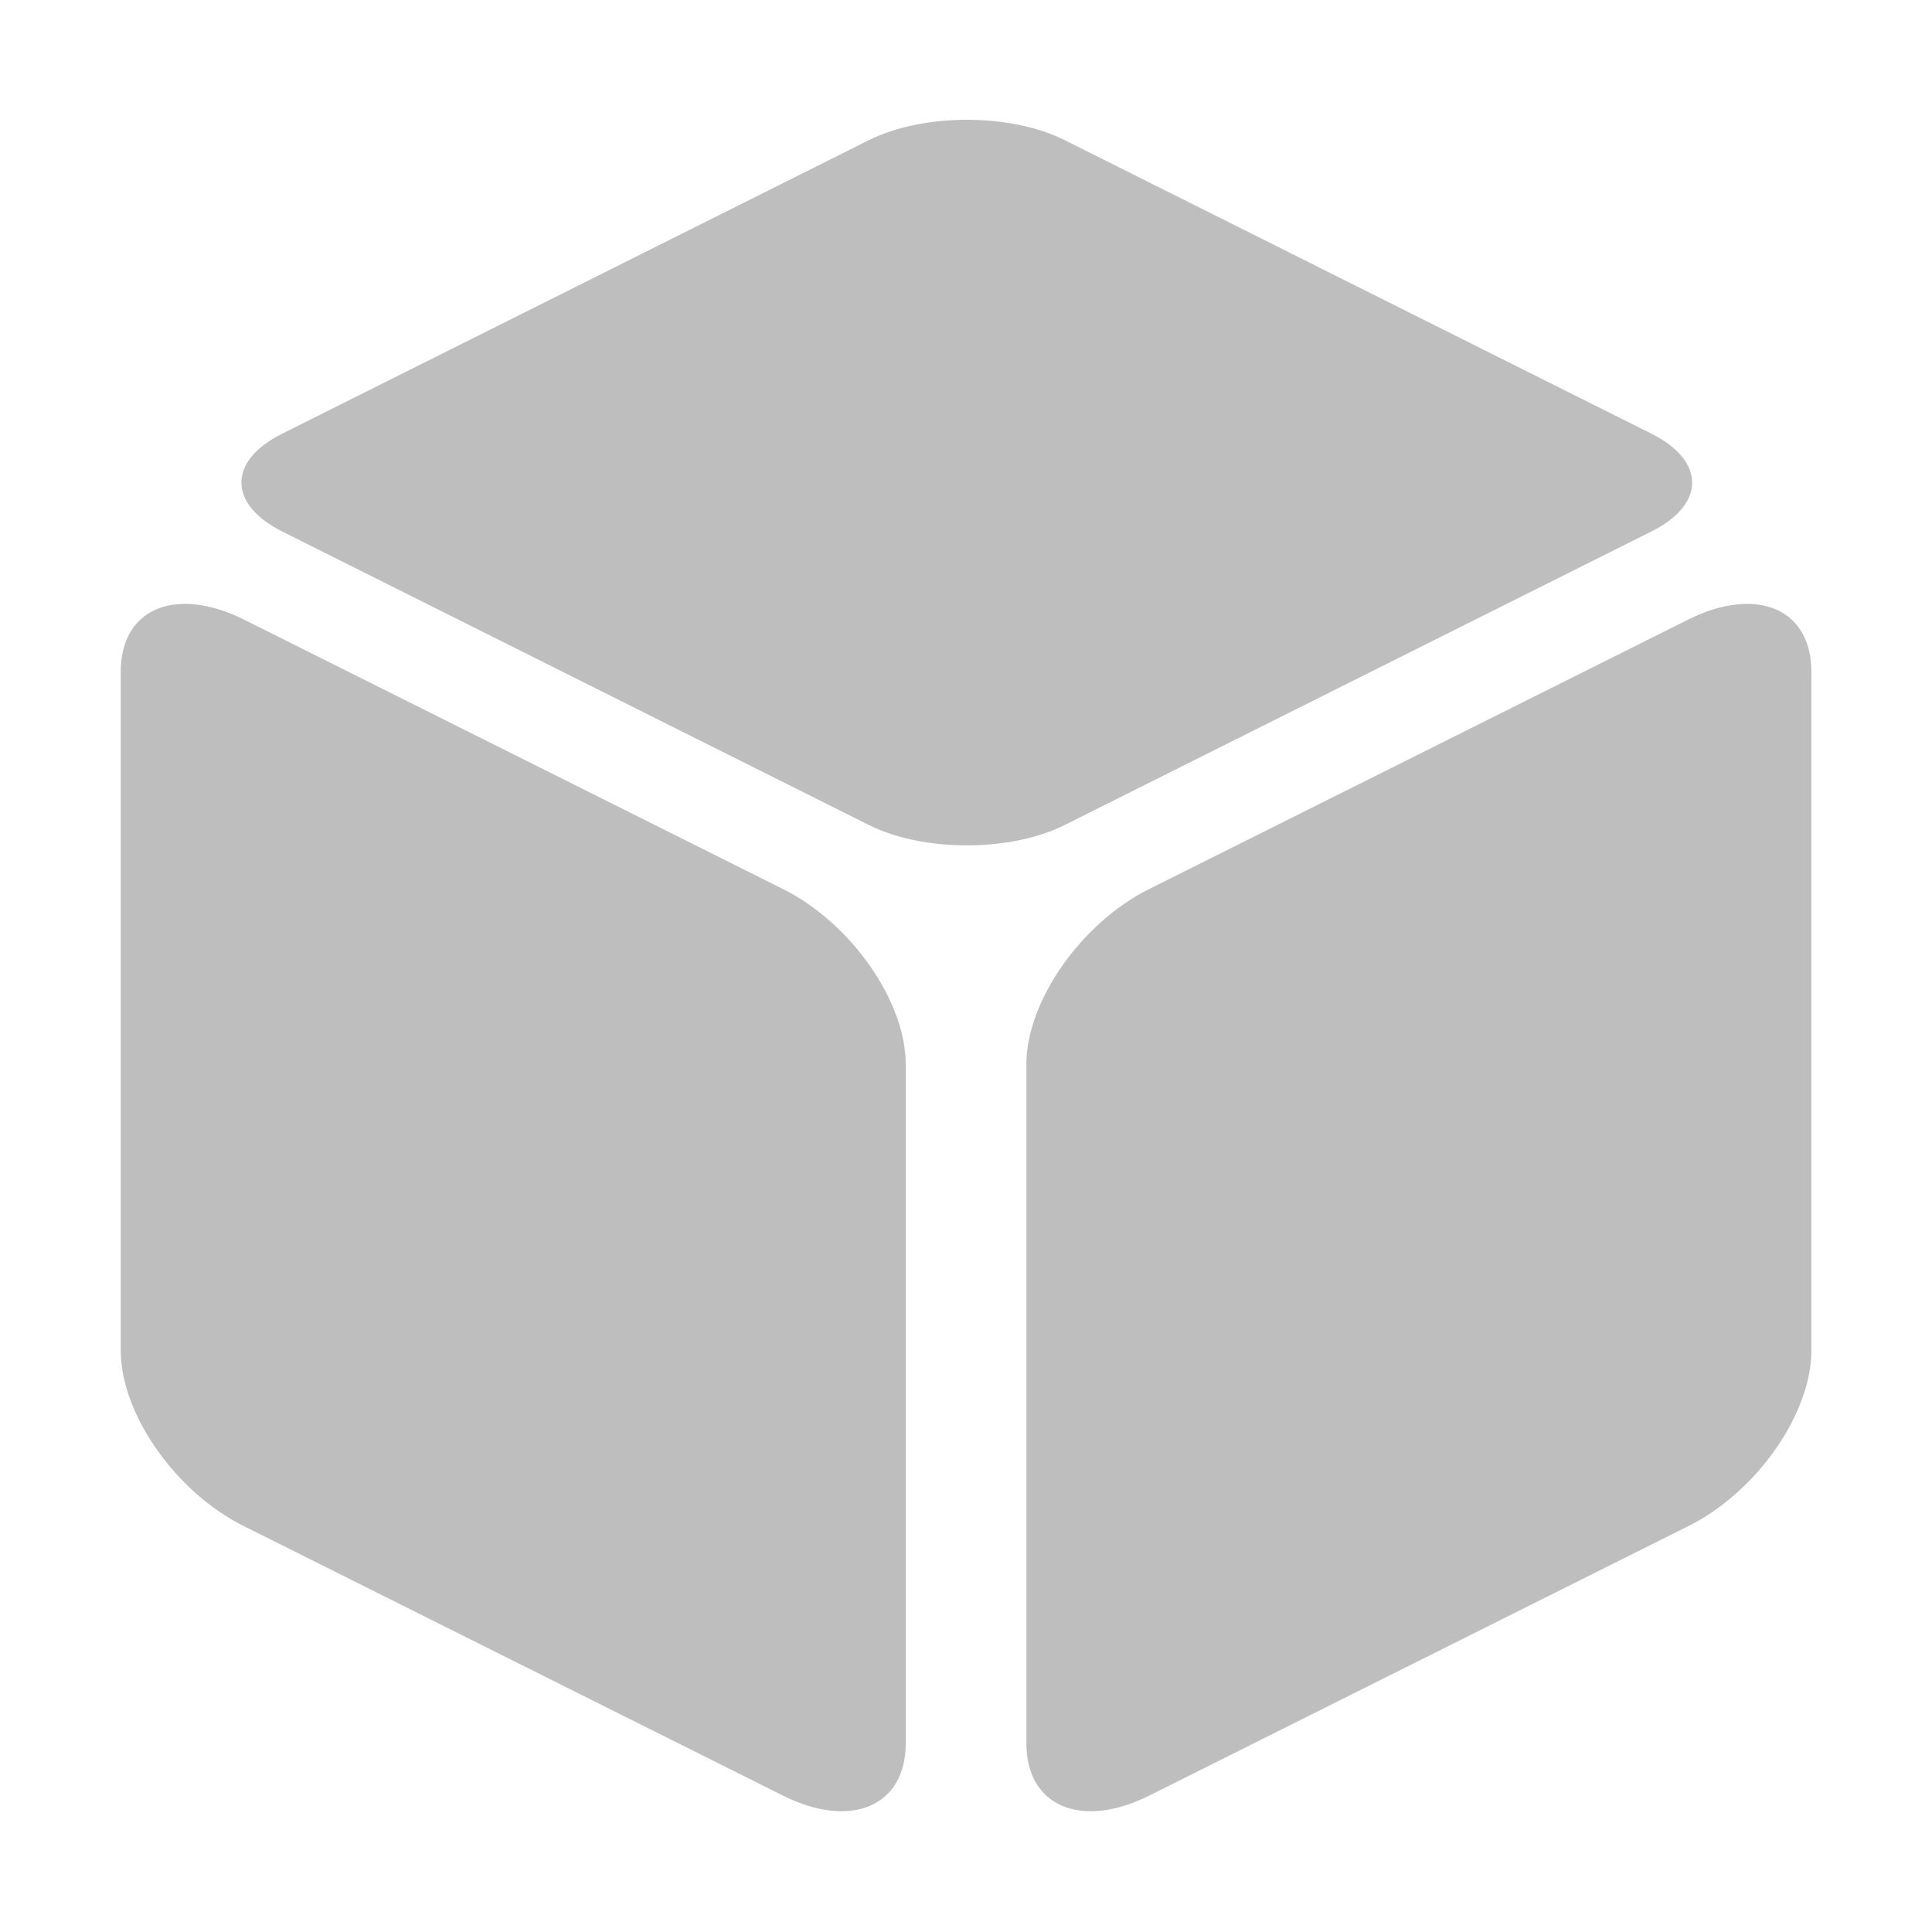 <svg width="16" height="16" version="1.1" xmlns="http://www.w3.org/2000/svg">
	<path d="m8.008 0.992c-0.293 0-0.586 0.056-0.811 0.168l-4.861 2.432c-0.449 0.224-0.449 0.584 0 0.809l4.861 2.432c0.449 0.224 1.17 0.224 1.619 0l4.861-2.432c0.449-0.224 0.449-0.584 0-0.809l-4.861-2.432c-0.224-0.112-0.516-0.168-0.809-0.168zm-6.389 4.014c-0.365-0.04-0.619 0.165-0.619 0.557v5.623c0 0.522 0.453 1.17 1.016 1.451l4.469 2.234c0.563 0.281 1.016 0.088 1.016-0.434v-5.623c0-0.522-0.453-1.17-1.016-1.451l-4.469-2.234c-0.141-0.07-0.275-0.11-0.396-0.123zm12.762 0c-0.122 0.013-0.256 0.053-0.396 0.123l-4.469 2.234c-0.563 0.281-1.016 0.93-1.016 1.451v5.623c0 0.522 0.453 0.715 1.016 0.434l4.469-2.234c0.563-0.281 1.016-0.93 1.016-1.451v-5.623c0-0.391-0.254-0.597-0.619-0.557z" fill="#bebebe"/>
</svg>
